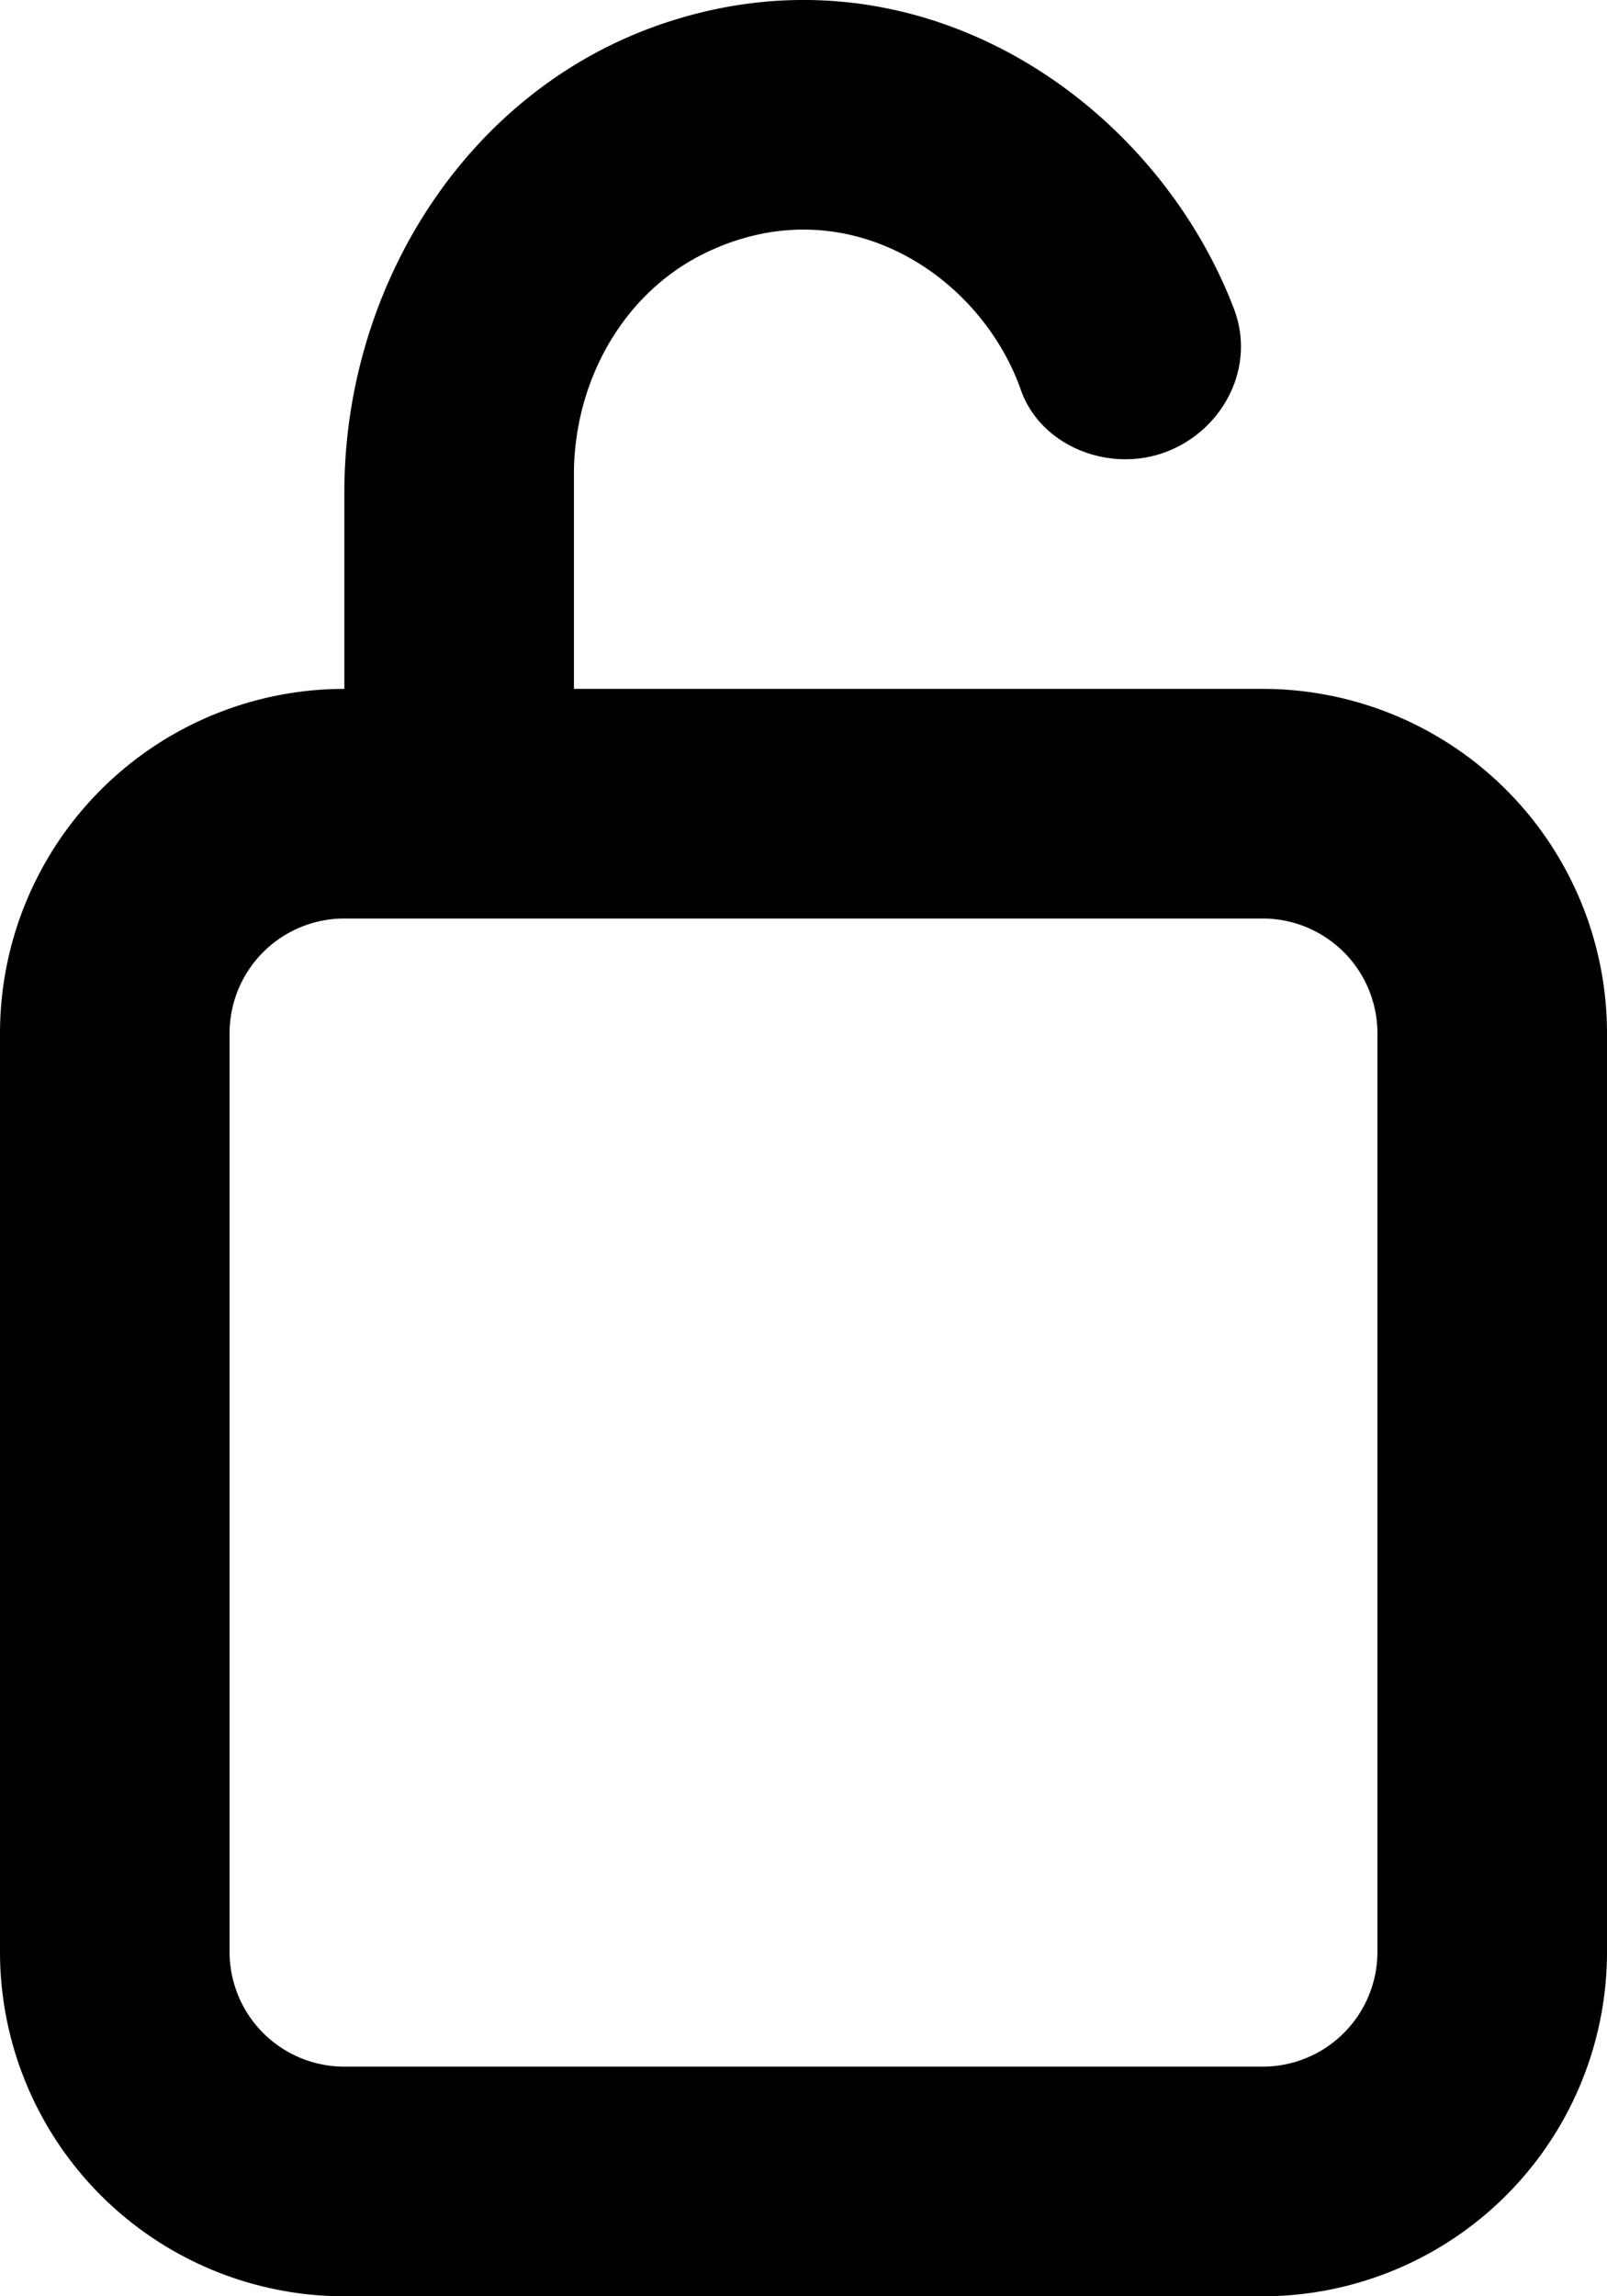 <svg width="14" height="20" xmlns="http://www.w3.org/2000/svg"><path d="M12 17a1 1 0 0 1-1 1H3a1 1 0 0 1-1-1V9a1 1 0 0 1 1-1h8a1 1 0 0 1 1 1v8zM5 6V4.132c0-.798.417-1.57 1.133-1.923 1.22-.6 2.407.182 2.761 1.188.132.375.514.603.911.603.68 0 1.188-.678.944-1.313C10.052.868 7.995-.543 5.78.204 4.072.78 3 2.486 3 4.288V6a3 3 0 0 0-3 3v8a3 3 0 0 0 3 3h8a3 3 0 0 0 3-3V9a3 3 0 0 0-3-3H5z" fill="#000" fill-rule="evenodd"/></svg>